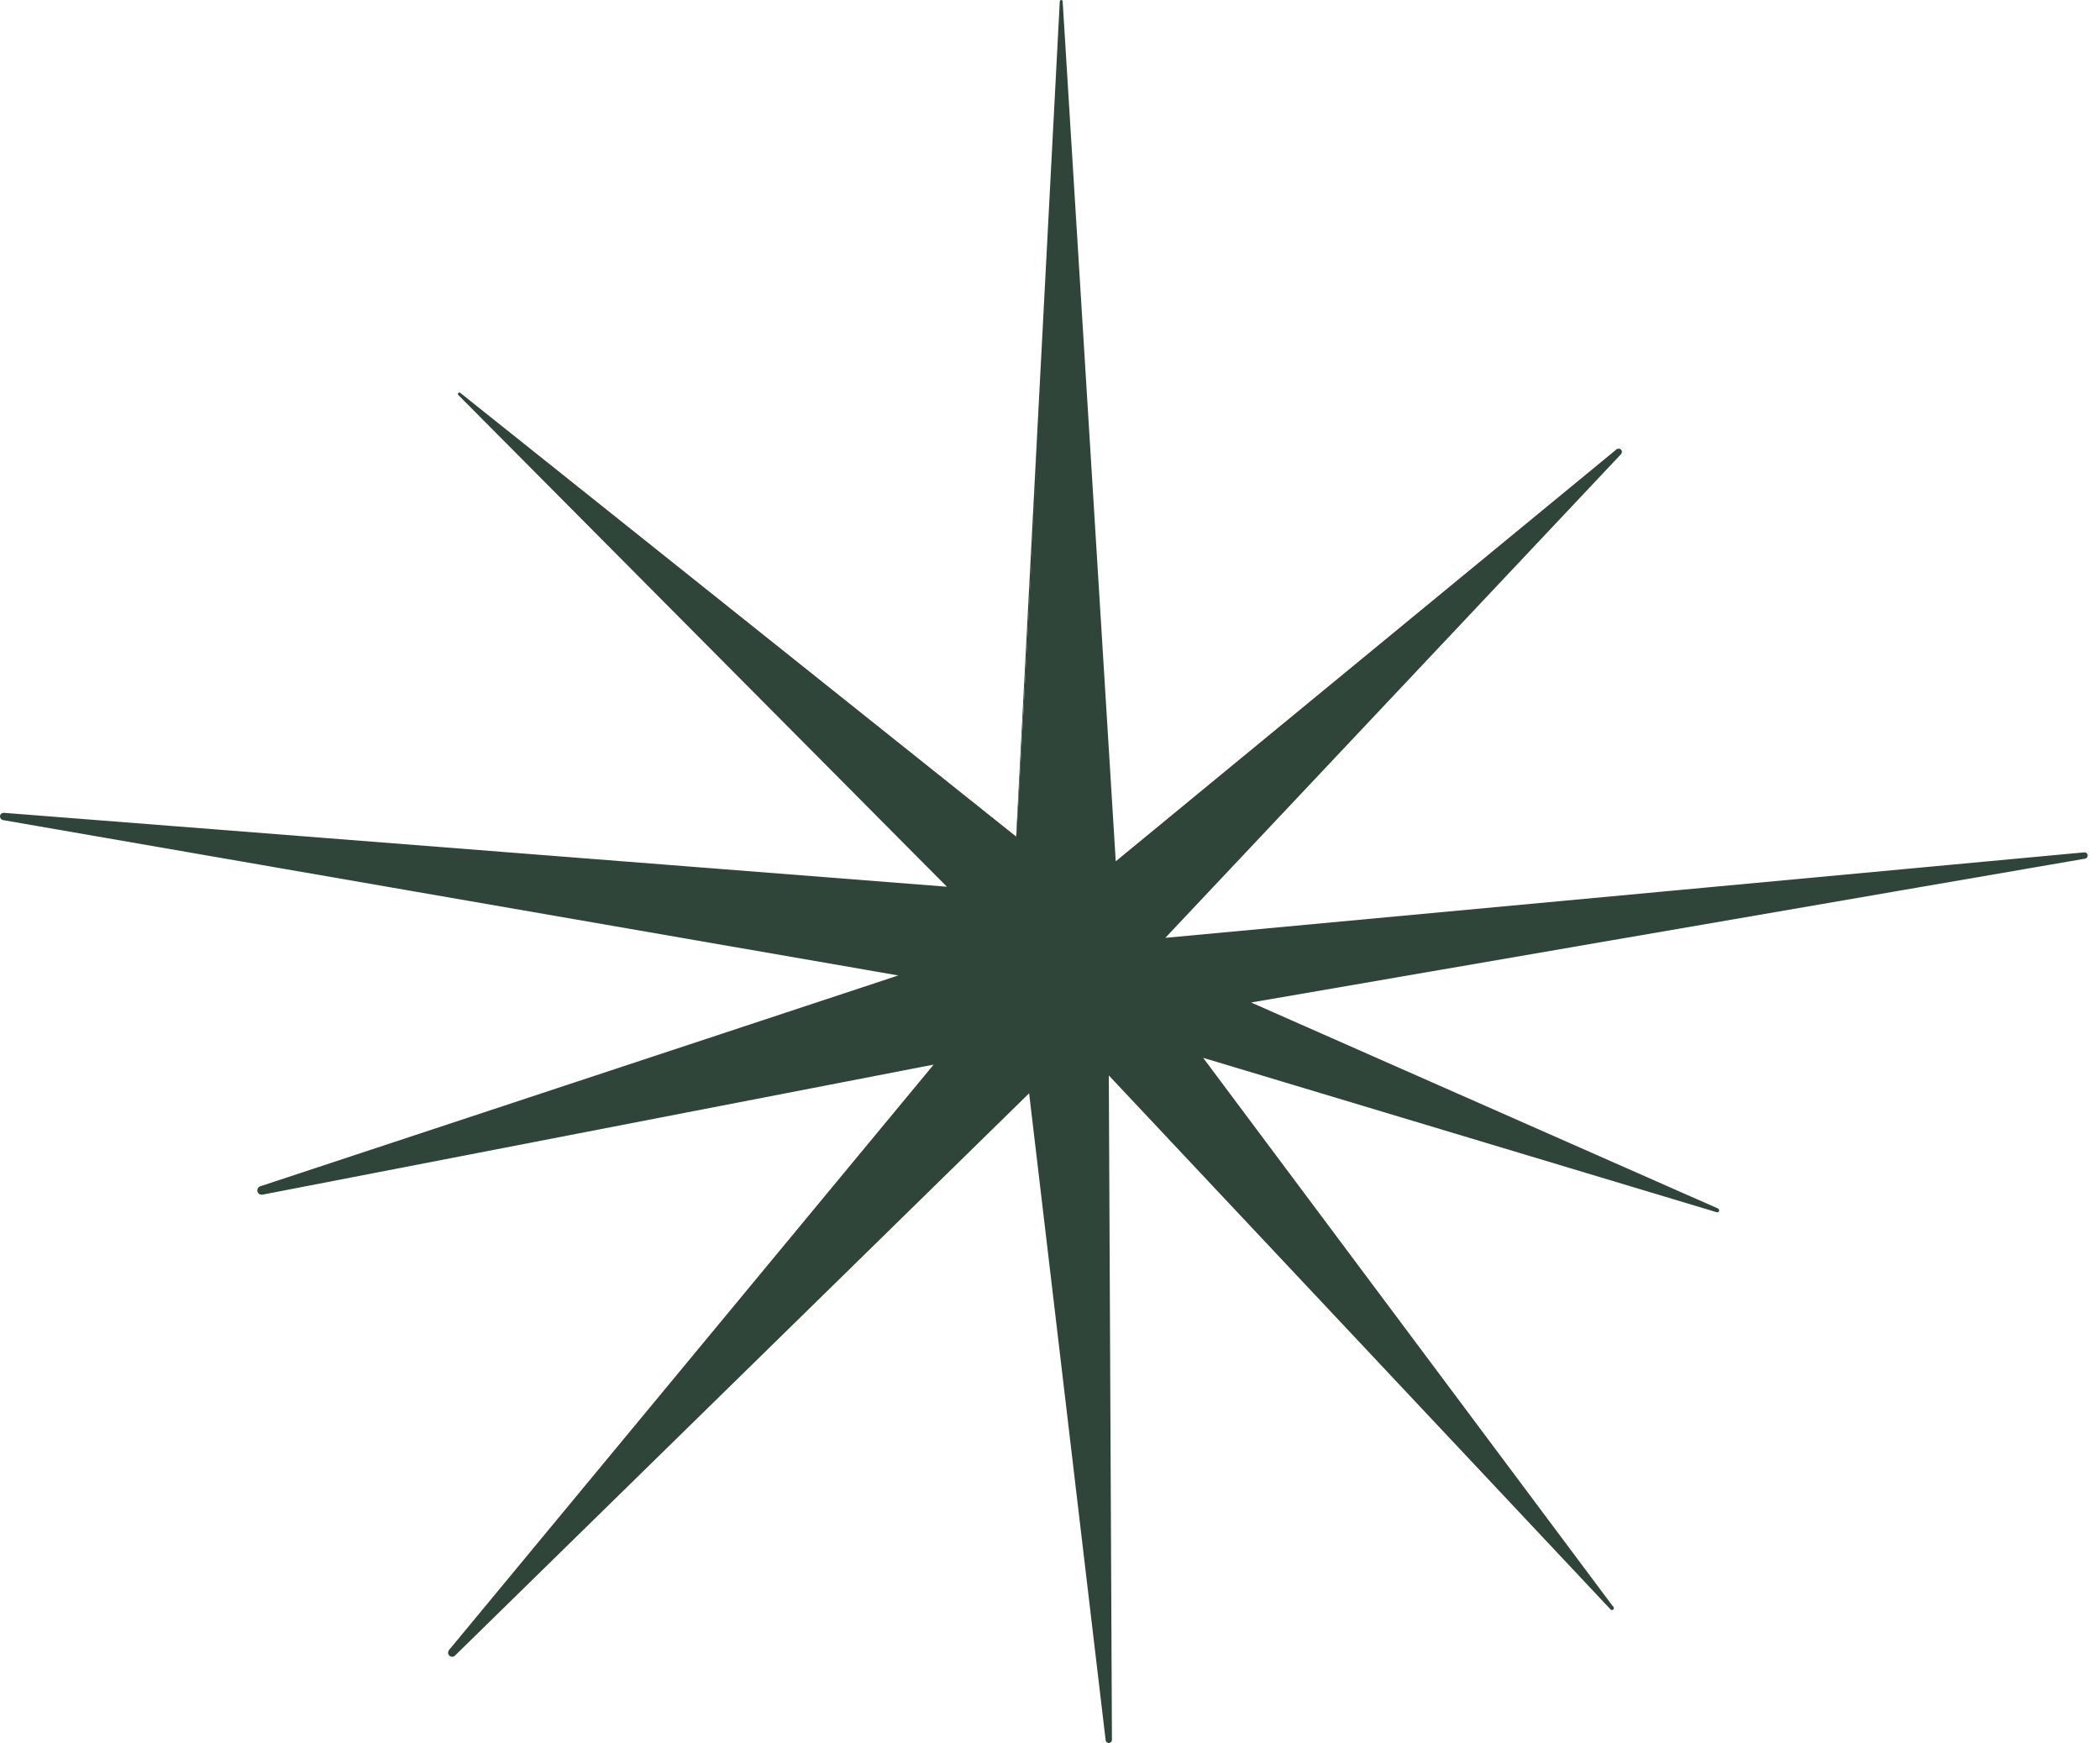 <svg width="153" height="127" viewBox="0 0 153 127" fill="none" xmlns="http://www.w3.org/2000/svg">
<path d="M74.043 60.98C74.132 60.51 77.312 0.1 77.312 0.1L81.123 63.12L117.913 32.93L84.153 68.69L151.863 62.34L90.543 72.97L125.113 88.19L87.392 76.89L117.453 117.18L80.603 77.88L80.793 126.76L75.183 79.06L32.932 120.4L68.803 77.09L19.052 86.72L66.782 70.96L0.273 59.49L69.453 64.81L33.472 28.71L74.043 60.98Z" fill="#30453A"/>
<path d="M74.032 60.95L77.213 0.1C77.213 0.04 77.263 0 77.323 0C77.373 0 77.422 0.05 77.422 0.1L81.312 63.11L81.013 62.98L117.773 32.74C117.873 32.66 118.023 32.67 118.113 32.77C118.193 32.86 118.183 33 118.103 33.09L84.373 68.89L84.132 68.4L151.853 62.1C151.983 62.09 152.093 62.18 152.103 62.31C152.113 62.43 152.033 62.54 151.913 62.56L90.573 73.14L90.612 72.8L125.173 88.05C125.243 88.08 125.273 88.16 125.243 88.24C125.213 88.31 125.143 88.34 125.073 88.32L87.362 76.98L87.472 76.82L117.553 117.09C117.603 117.15 117.583 117.24 117.523 117.28C117.463 117.32 117.383 117.31 117.343 117.26L80.463 78.01L80.782 77.88L81.013 126.76C81.013 126.89 80.912 126.99 80.782 126.99C80.662 126.99 80.563 126.9 80.553 126.78L74.913 79.1L75.382 79.26L33.153 120.62C33.033 120.74 32.843 120.73 32.733 120.62C32.623 120.51 32.623 120.34 32.712 120.22L68.573 76.9L68.873 77.4L19.122 87.04C18.953 87.07 18.782 86.96 18.753 86.79C18.723 86.63 18.812 86.48 18.962 86.43L66.683 70.66L66.733 71.29L0.223 59.75C0.083 59.72 -0.017 59.59 0.003 59.44C0.023 59.3 0.153 59.21 0.283 59.22L69.453 64.64L69.312 64.93L33.392 28.78C33.352 28.74 33.352 28.67 33.392 28.63C33.432 28.59 33.492 28.59 33.532 28.62L74.032 60.95ZM74.053 61.02L33.403 28.79L33.542 28.64L69.573 64.69C69.642 64.76 69.642 64.87 69.573 64.93C69.532 64.97 69.483 64.98 69.433 64.98L0.253 59.75L0.313 59.22L66.833 70.64C67.013 70.67 67.132 70.84 67.103 71.01C67.083 71.13 66.993 71.23 66.882 71.26L19.152 87.02L18.992 86.41L68.752 76.79C68.922 76.76 69.083 76.87 69.112 77.03C69.132 77.12 69.103 77.22 69.053 77.29L33.163 120.6L32.722 120.19L74.993 78.87C75.103 78.76 75.272 78.77 75.382 78.87C75.422 78.92 75.453 78.97 75.463 79.03L81.022 126.73L80.562 126.76L80.422 77.88C80.422 77.78 80.502 77.69 80.612 77.69C80.663 77.69 80.713 77.71 80.752 77.75L117.563 117.08L117.353 117.26L87.312 76.95C87.282 76.9 87.293 76.84 87.333 76.8C87.362 76.78 87.392 76.77 87.422 76.78L125.153 88.05L125.053 88.32L90.472 73.13C90.383 73.09 90.343 72.99 90.382 72.9C90.412 72.84 90.463 72.81 90.513 72.8L151.833 62.11L151.893 62.57L84.183 68.98C84.022 69 83.882 68.88 83.862 68.72C83.853 68.63 83.883 68.55 83.943 68.49L117.753 32.77L118.083 33.12L81.243 63.27C81.162 63.33 81.053 63.32 80.983 63.24C80.953 63.21 80.943 63.17 80.943 63.14L77.213 0.11H77.422L74.053 61.02Z" fill="#30453A"/>
<path d="M65.553 57.3L75.913 66.21L77.132 42.88L78.873 68.5L90.543 57.66L79.513 70.43L104.773 68.04L82.913 71.9L100.823 78.97L81.463 73.21C81.463 73.21 95.132 90.82 95.043 90.26C94.953 89.72 78.603 72.45 78.603 72.45L78.882 95.04L76.772 74.47C76.772 74.47 64.193 87.05 64.373 86.78C64.553 86.5 74.573 73.37 74.573 73.37L44.612 79.8L74.002 70.25L45.343 65.29L74.693 67.56L65.553 57.3Z" fill="#30453A"/>
</svg>

